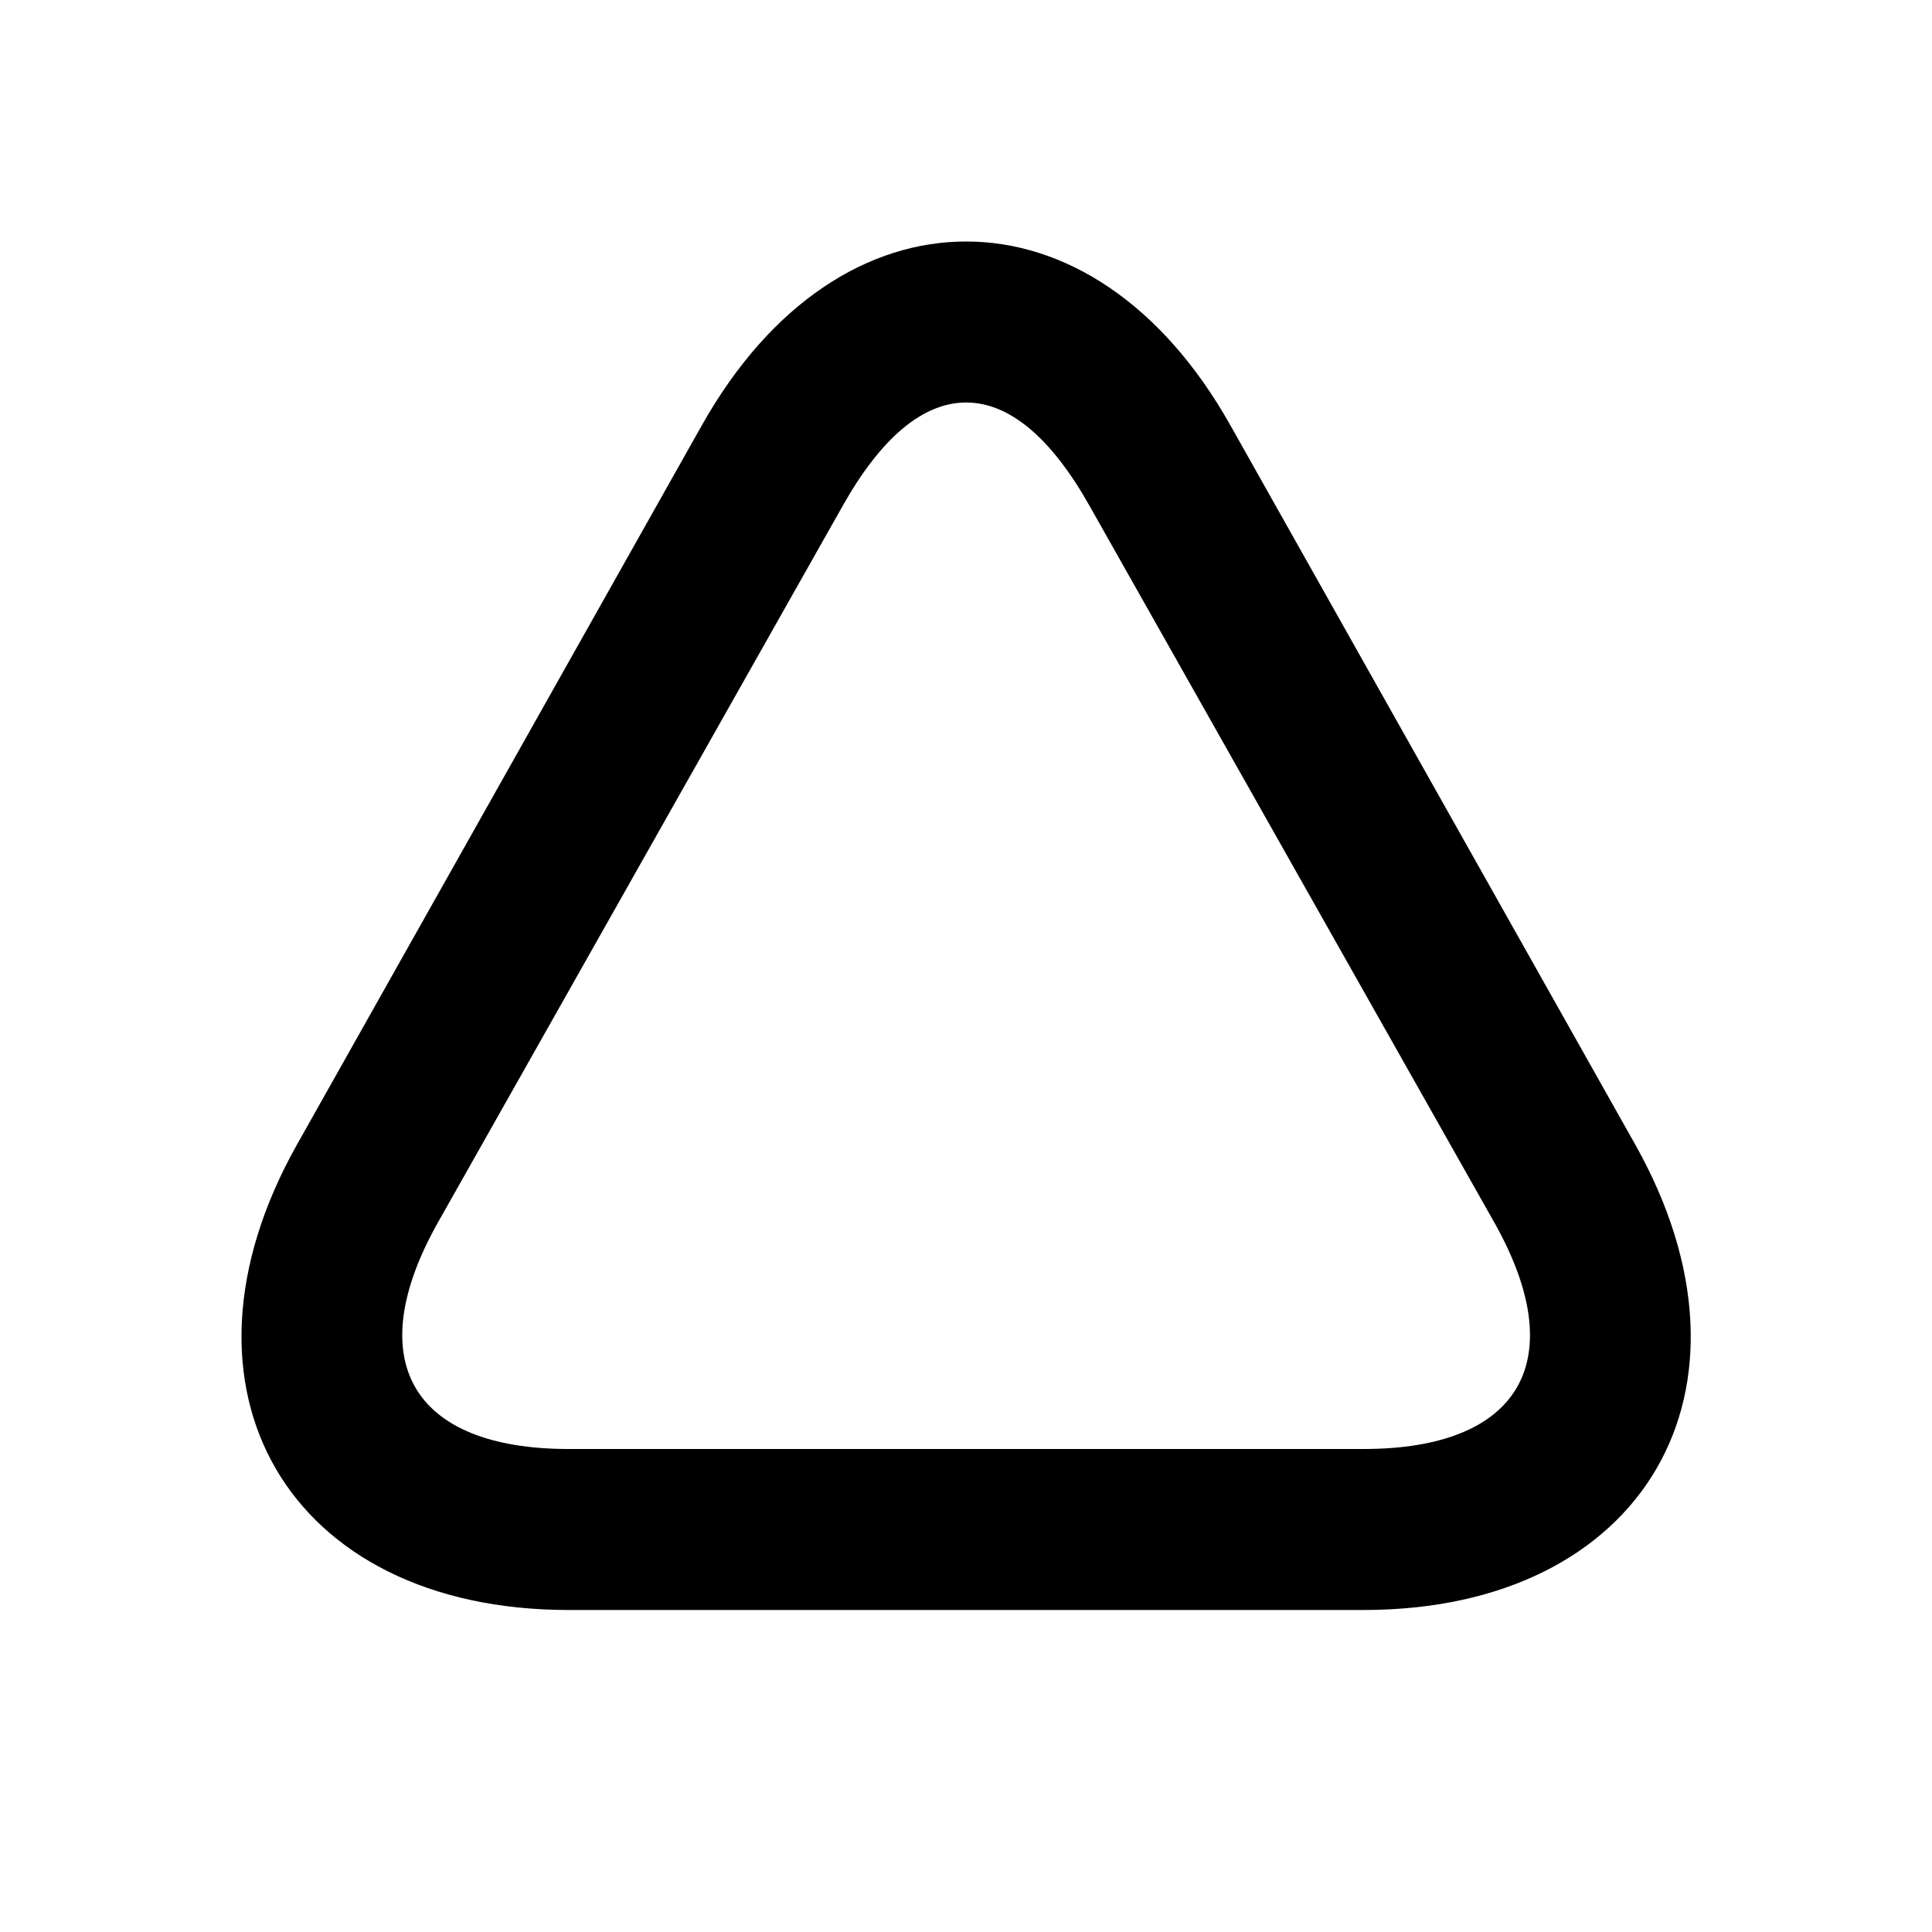 <svg width="24" height="24" viewBox="0 0 24 24" fill="none" xmlns="http://www.w3.org/2000/svg">
<path d="M12.002 3C10.787 3 9.579 3.756 8.72 5.281L3.689 14.219C1.98 17.257 3.578 20 7.064 20H16.939C20.425 20 22.023 17.257 20.314 14.219L15.283 5.281C14.425 3.756 13.216 3 12.002 3ZM12.002 5C12.536 5 13.057 5.435 13.533 6.281L18.564 15.188C19.523 16.892 18.895 18 16.939 18H7.064C5.108 18 4.48 16.892 5.439 15.188L10.47 6.281C10.946 5.435 11.468 5 12.002 5Z" fill="black"/>
</svg>
